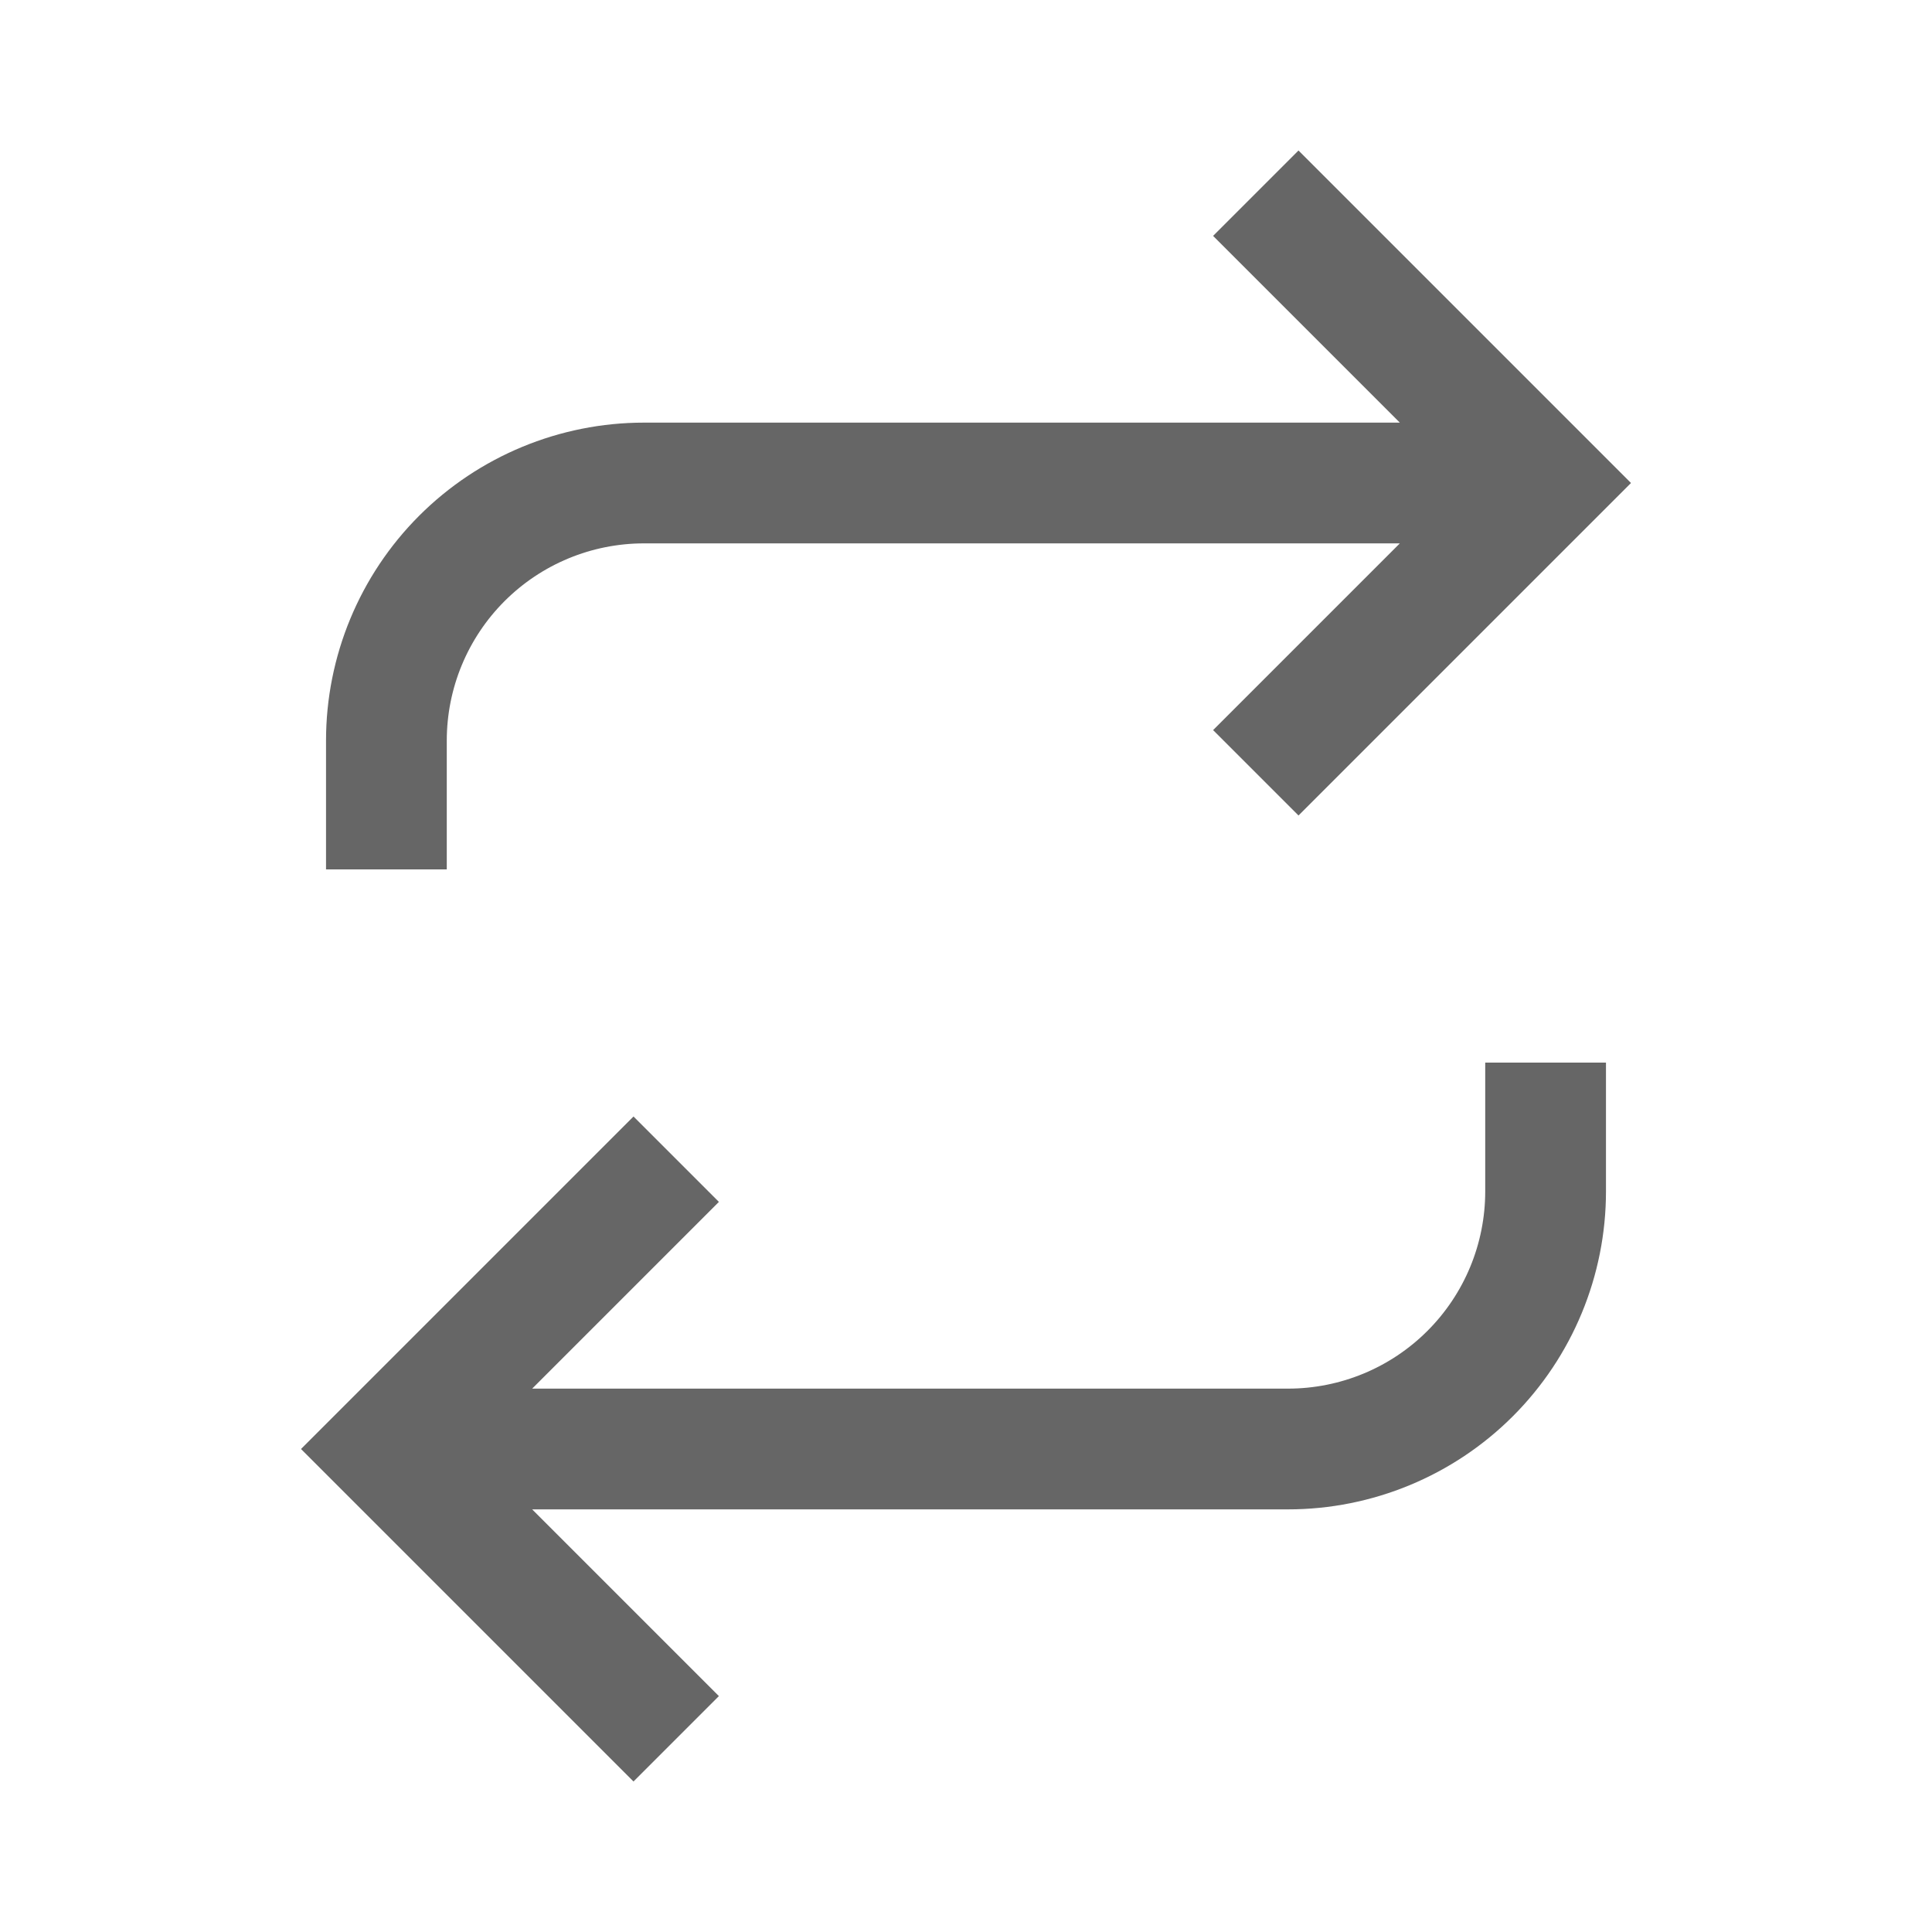 <svg width="20" height="20" viewBox="0 0 20 20" fill="none" xmlns="http://www.w3.org/2000/svg">
<path fill-rule="evenodd" clip-rule="evenodd" d="M14.491 5.625H6.667C6.125 5.625 5.606 5.84 5.223 6.223C4.84 6.606 4.625 7.125 4.625 7.667V9H3.375V7.667C3.375 6.794 3.722 5.956 4.339 5.339C4.956 4.722 5.794 4.375 6.667 4.375H14.491L12.558 2.442L13.442 1.558L16.442 4.558L16.884 5L16.442 5.442L13.442 8.442L12.558 7.558L14.491 5.625ZM5.509 14.375L7.442 12.442L6.558 11.558L3.558 14.558L3.116 15L3.558 15.442L6.558 18.442L7.442 17.558L5.509 15.625H13.333C14.206 15.625 15.044 15.278 15.661 14.661C16.278 14.044 16.625 13.206 16.625 12.333V11H15.375V12.333C15.375 12.875 15.16 13.394 14.777 13.777C14.394 14.16 13.875 14.375 13.333 14.375H5.509Z" fill="currentColor" fill-opacity="0.6"/>
</svg>
